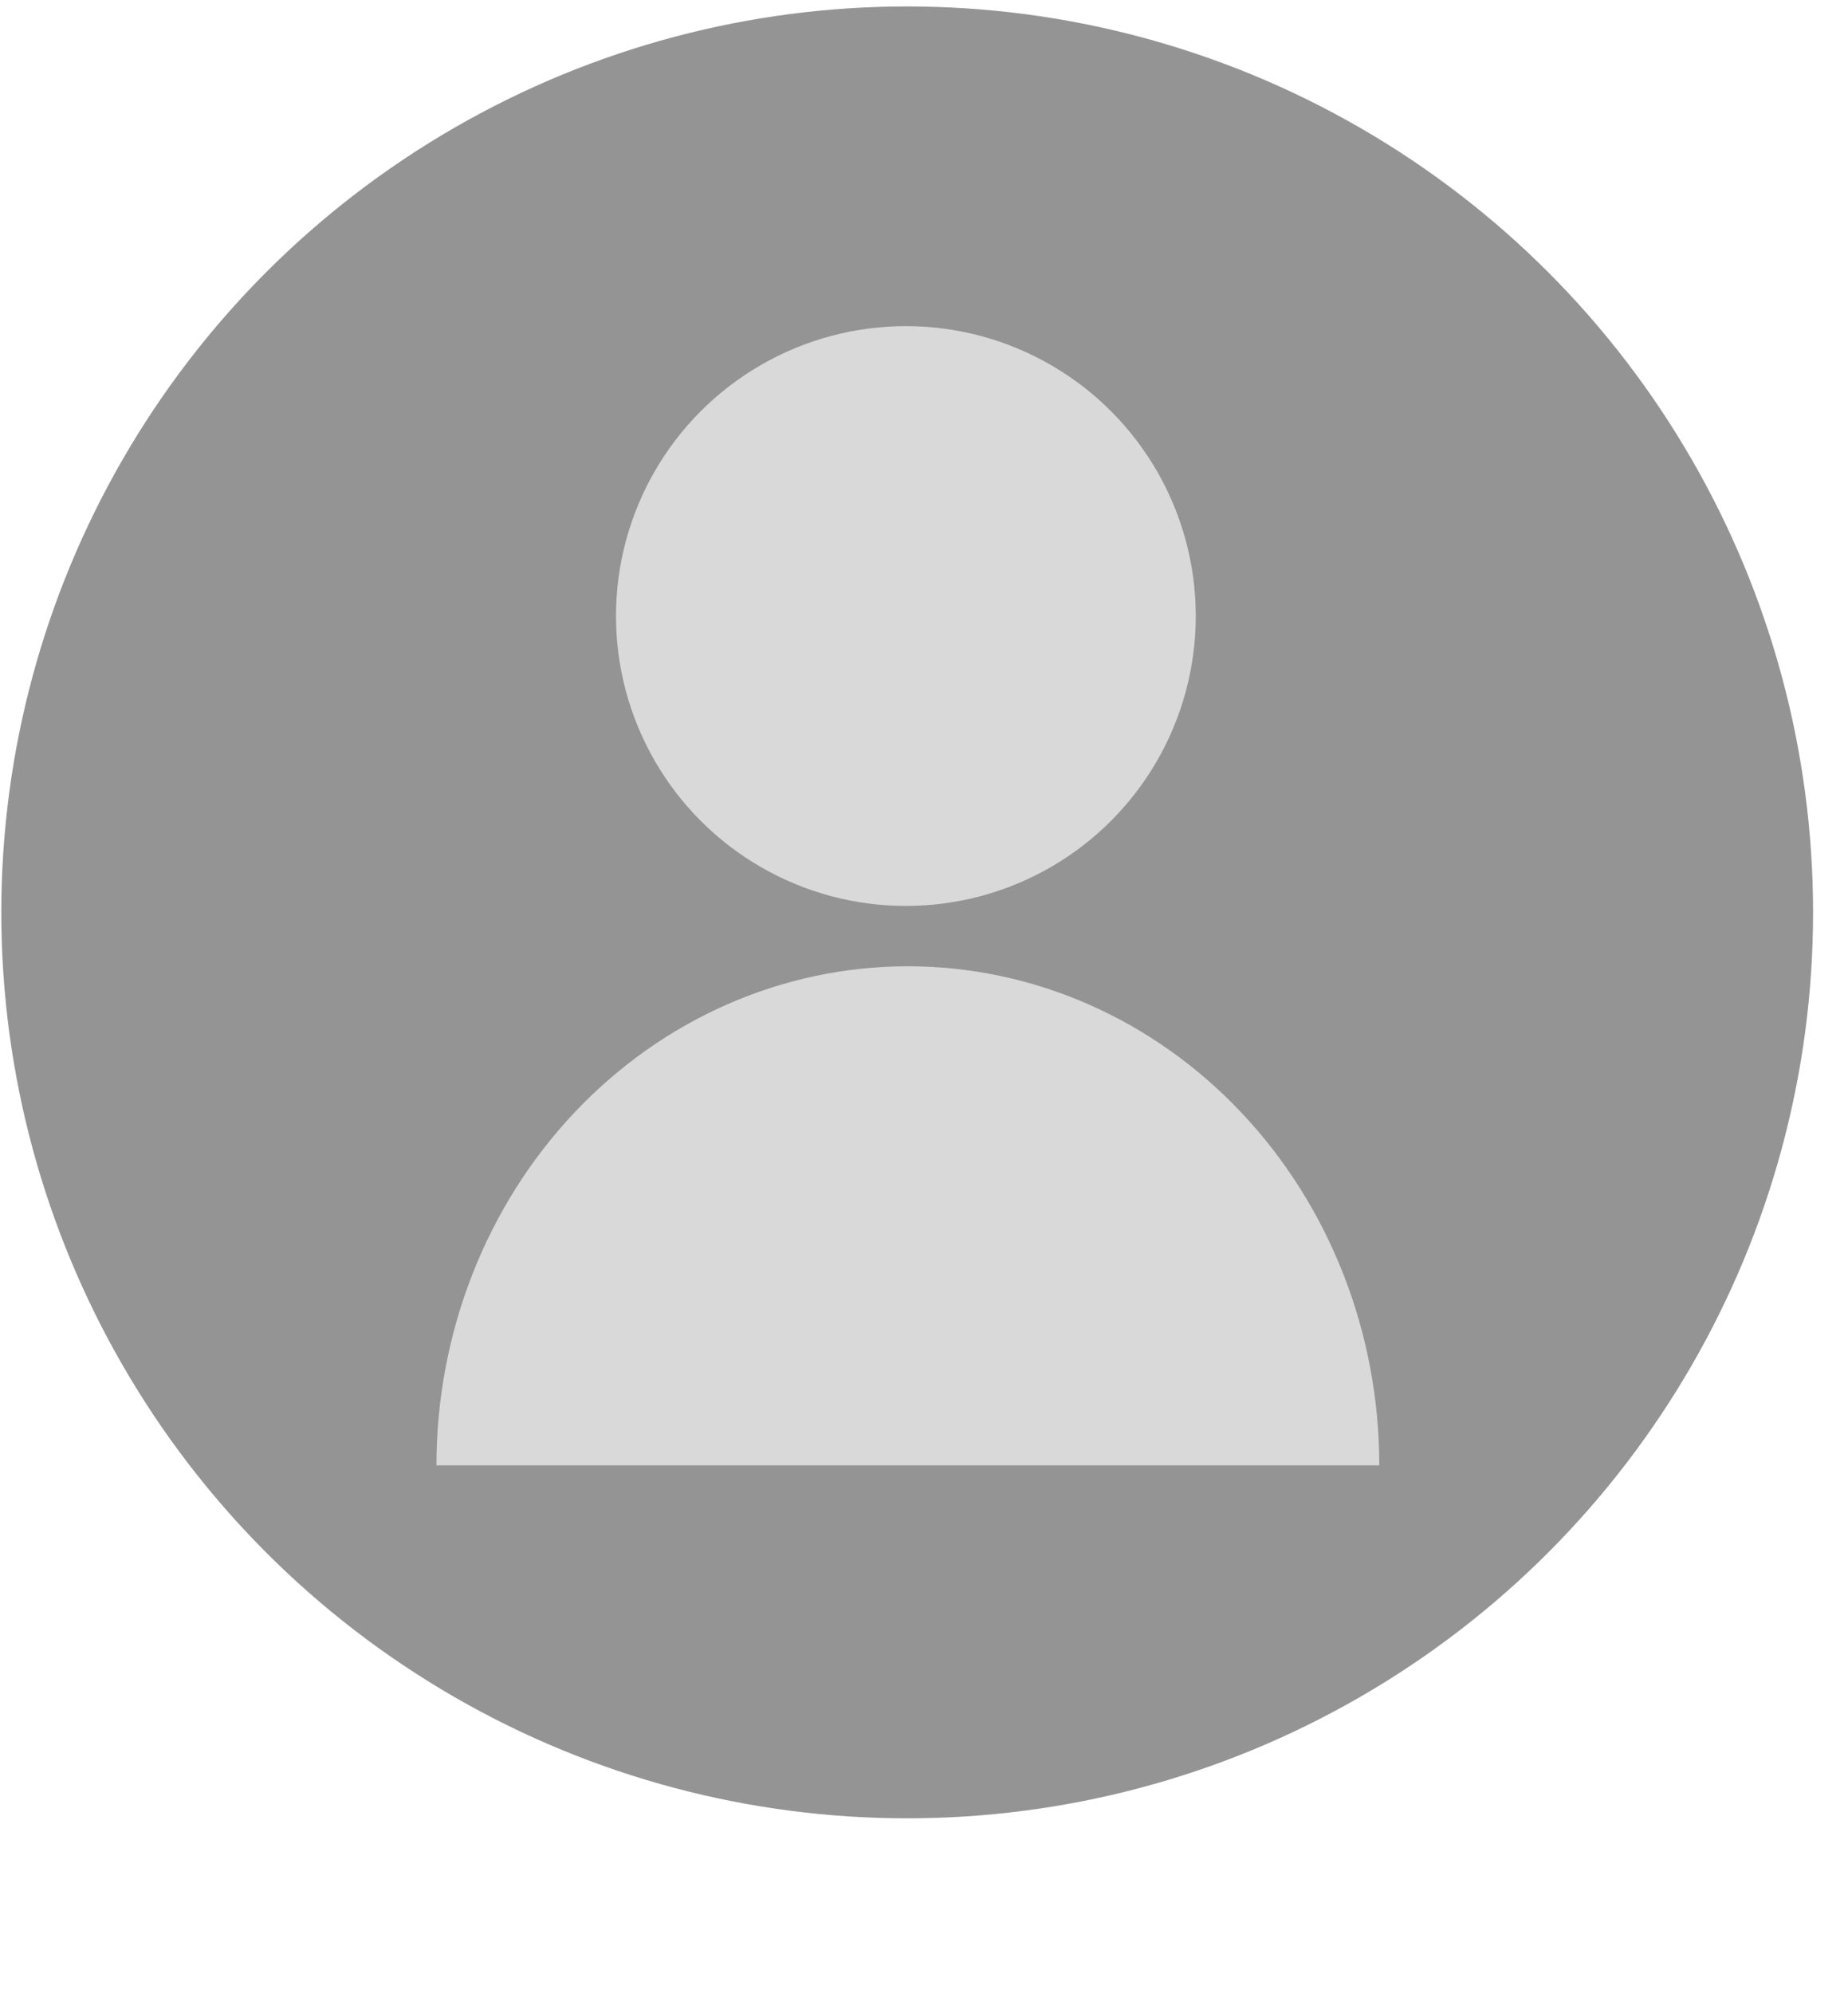 <svg width="51" height="55" viewBox="0 0 51 55" fill="none" xmlns="http://www.w3.org/2000/svg">
<circle cx="25.036" cy="25.178" r="25" fill="#949494"/>
<path d="M38.065 40.438C38.065 38.629 37.729 36.838 37.075 35.167C36.421 33.496 35.463 31.978 34.255 30.699C33.047 29.42 31.613 28.405 30.034 27.713C28.456 27.021 26.764 26.665 25.055 26.665C23.347 26.665 21.655 27.021 20.077 27.713C18.498 28.405 17.064 29.42 15.856 30.699C14.648 31.978 13.69 33.496 13.036 35.167C12.382 36.838 12.045 38.629 12.045 40.438L25.055 40.438H38.065Z" fill="#D9D9D9"/>
<circle cx="25" cy="17" r="8" fill="#D9D9D9"/>
</svg>
